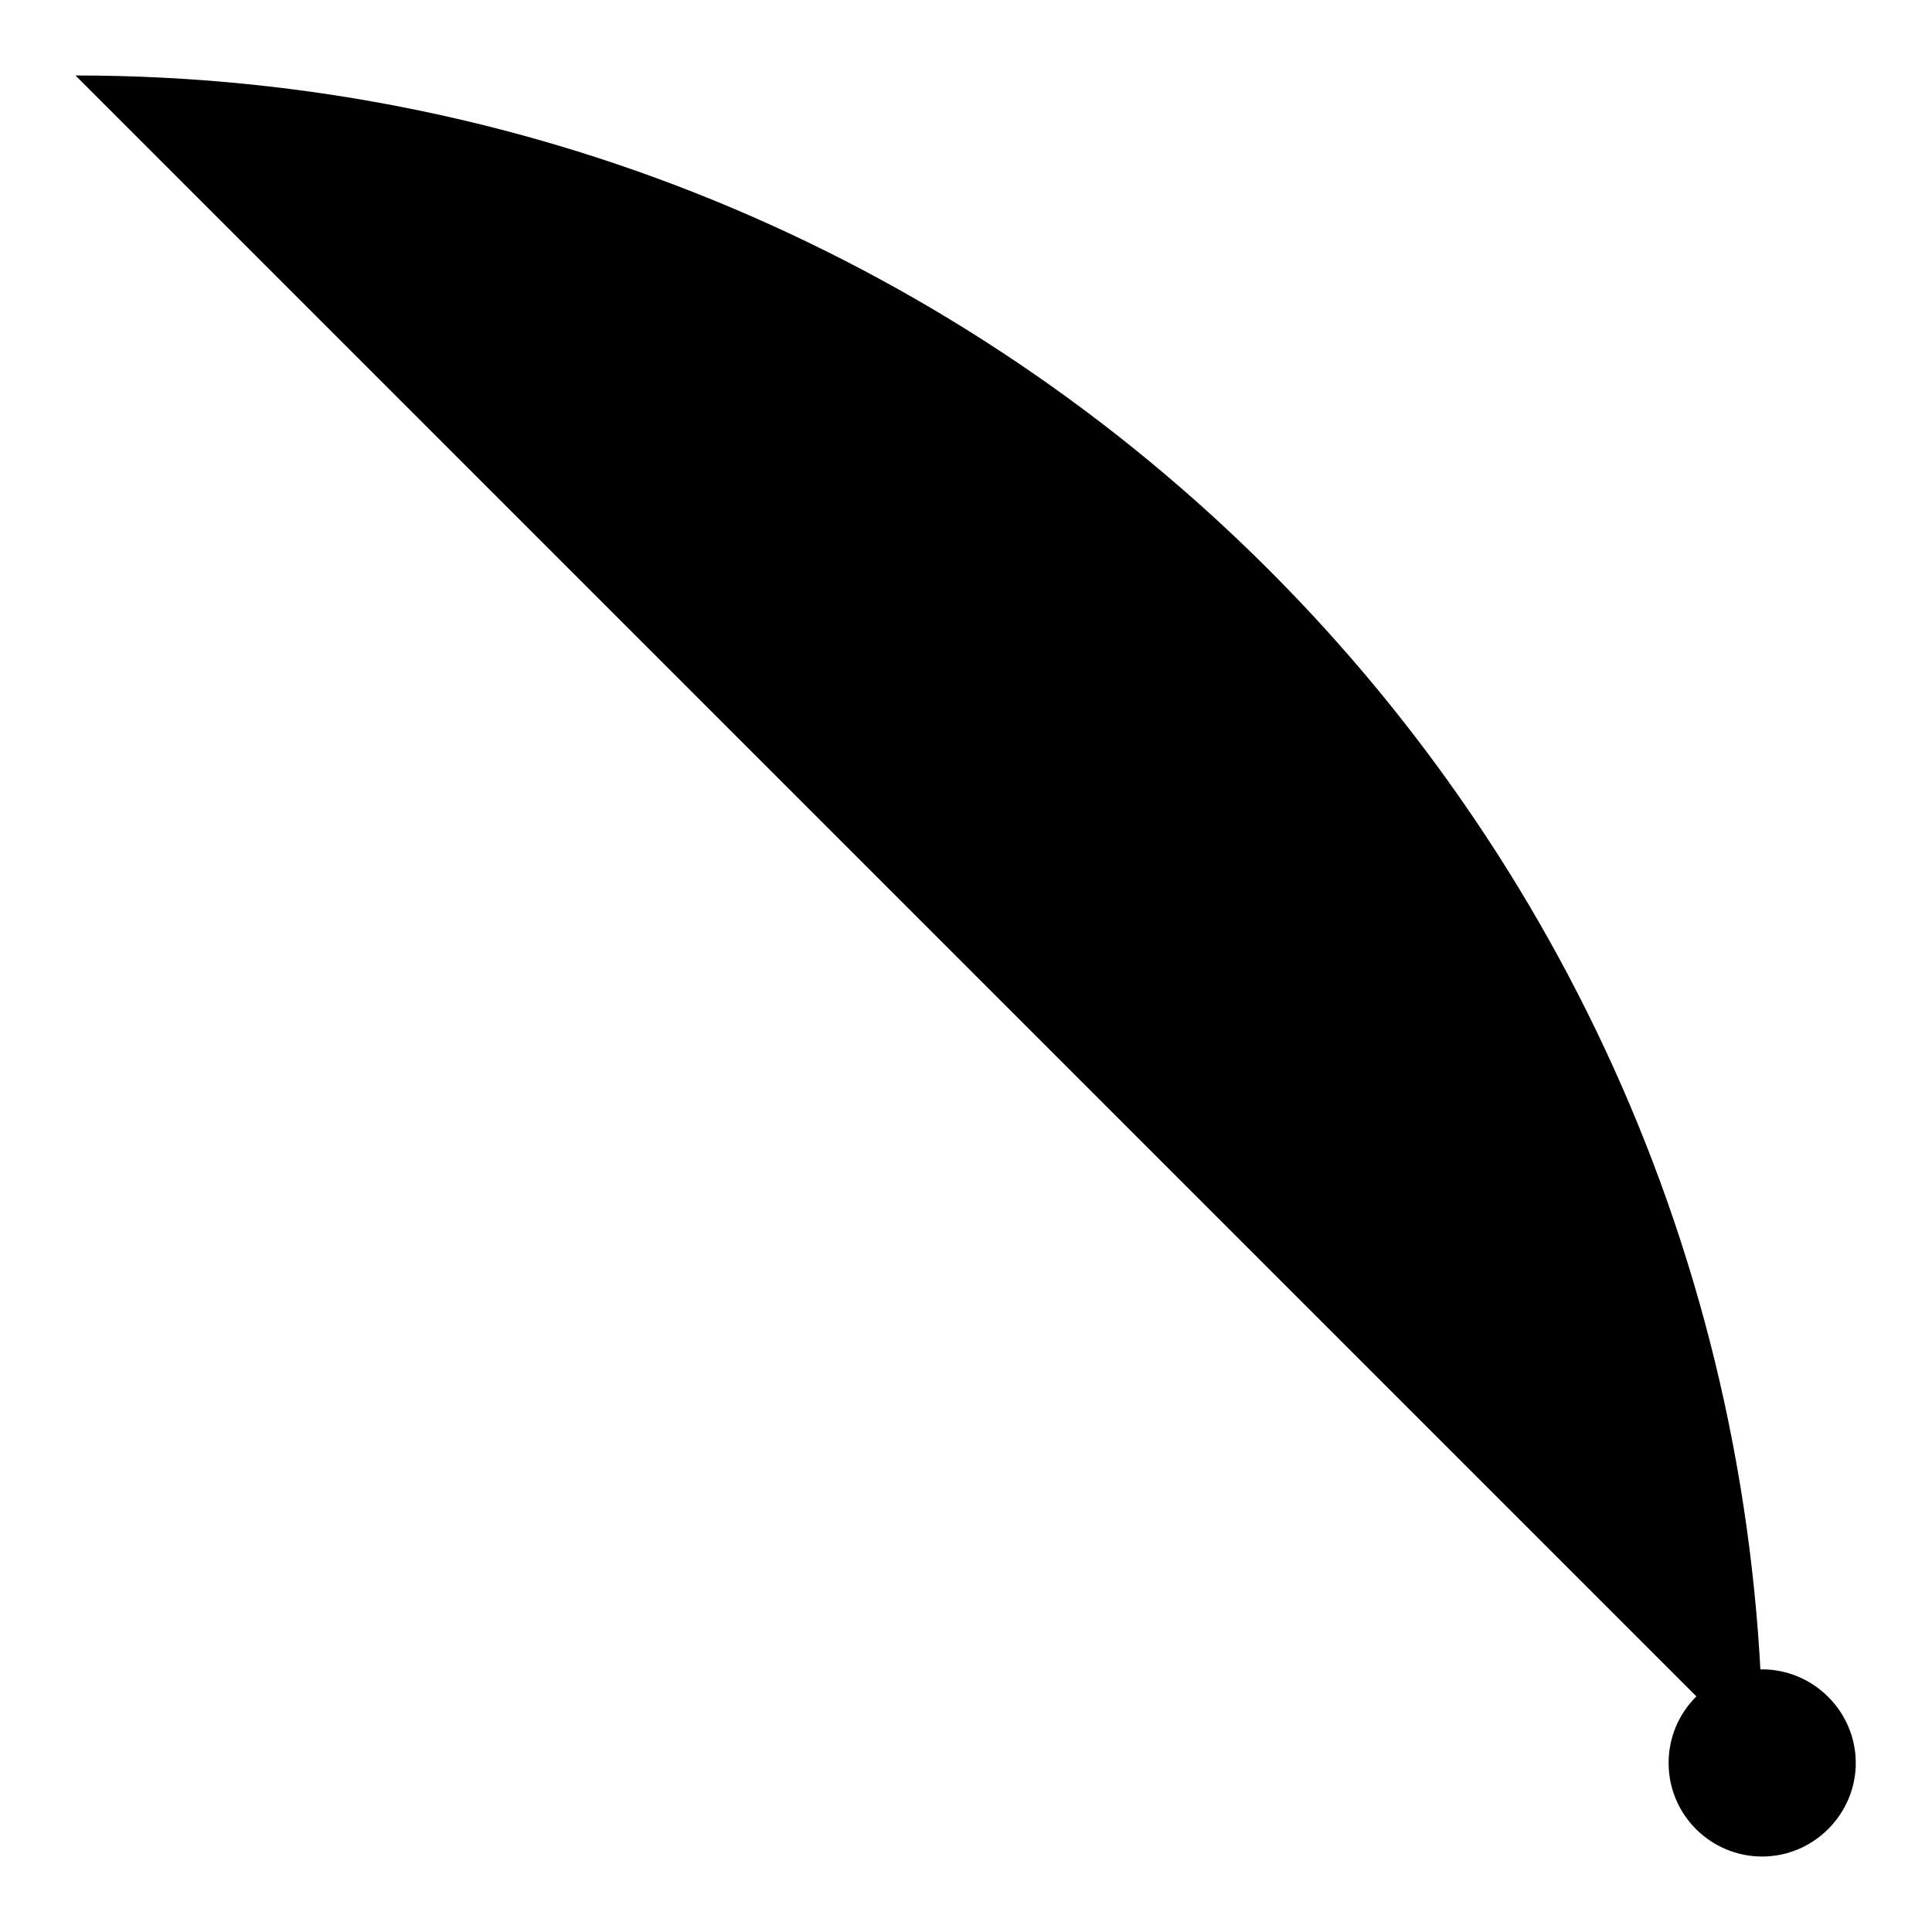 <svg version="1.1"
     xmlns="http://www.w3.org/2000/svg"
     xmlns:xlink="http://www.w3.org/1999/xlink"
     x="0px"
     y="0px"
     width="256"
     height="256"
     viewBox="0 0 256 256"
     enable-background="new 0 0 256 256"
     xml:space="preserve">
    <g>
        <g>
            <path fill="#000000"
                  d="M233.6,233.6C233.6,110.1,133.5,10,10,10" />
            <path fill="#000000"
                  d="M221.1,233.6c0,6.9,5.6,12.4,12.4,12.4s12.4-5.6,12.4-12.4s-5.6-12.4-12.4-12.4S221.1,226.7,221.1,233.6z" />
        </g>
    </g>
</svg>